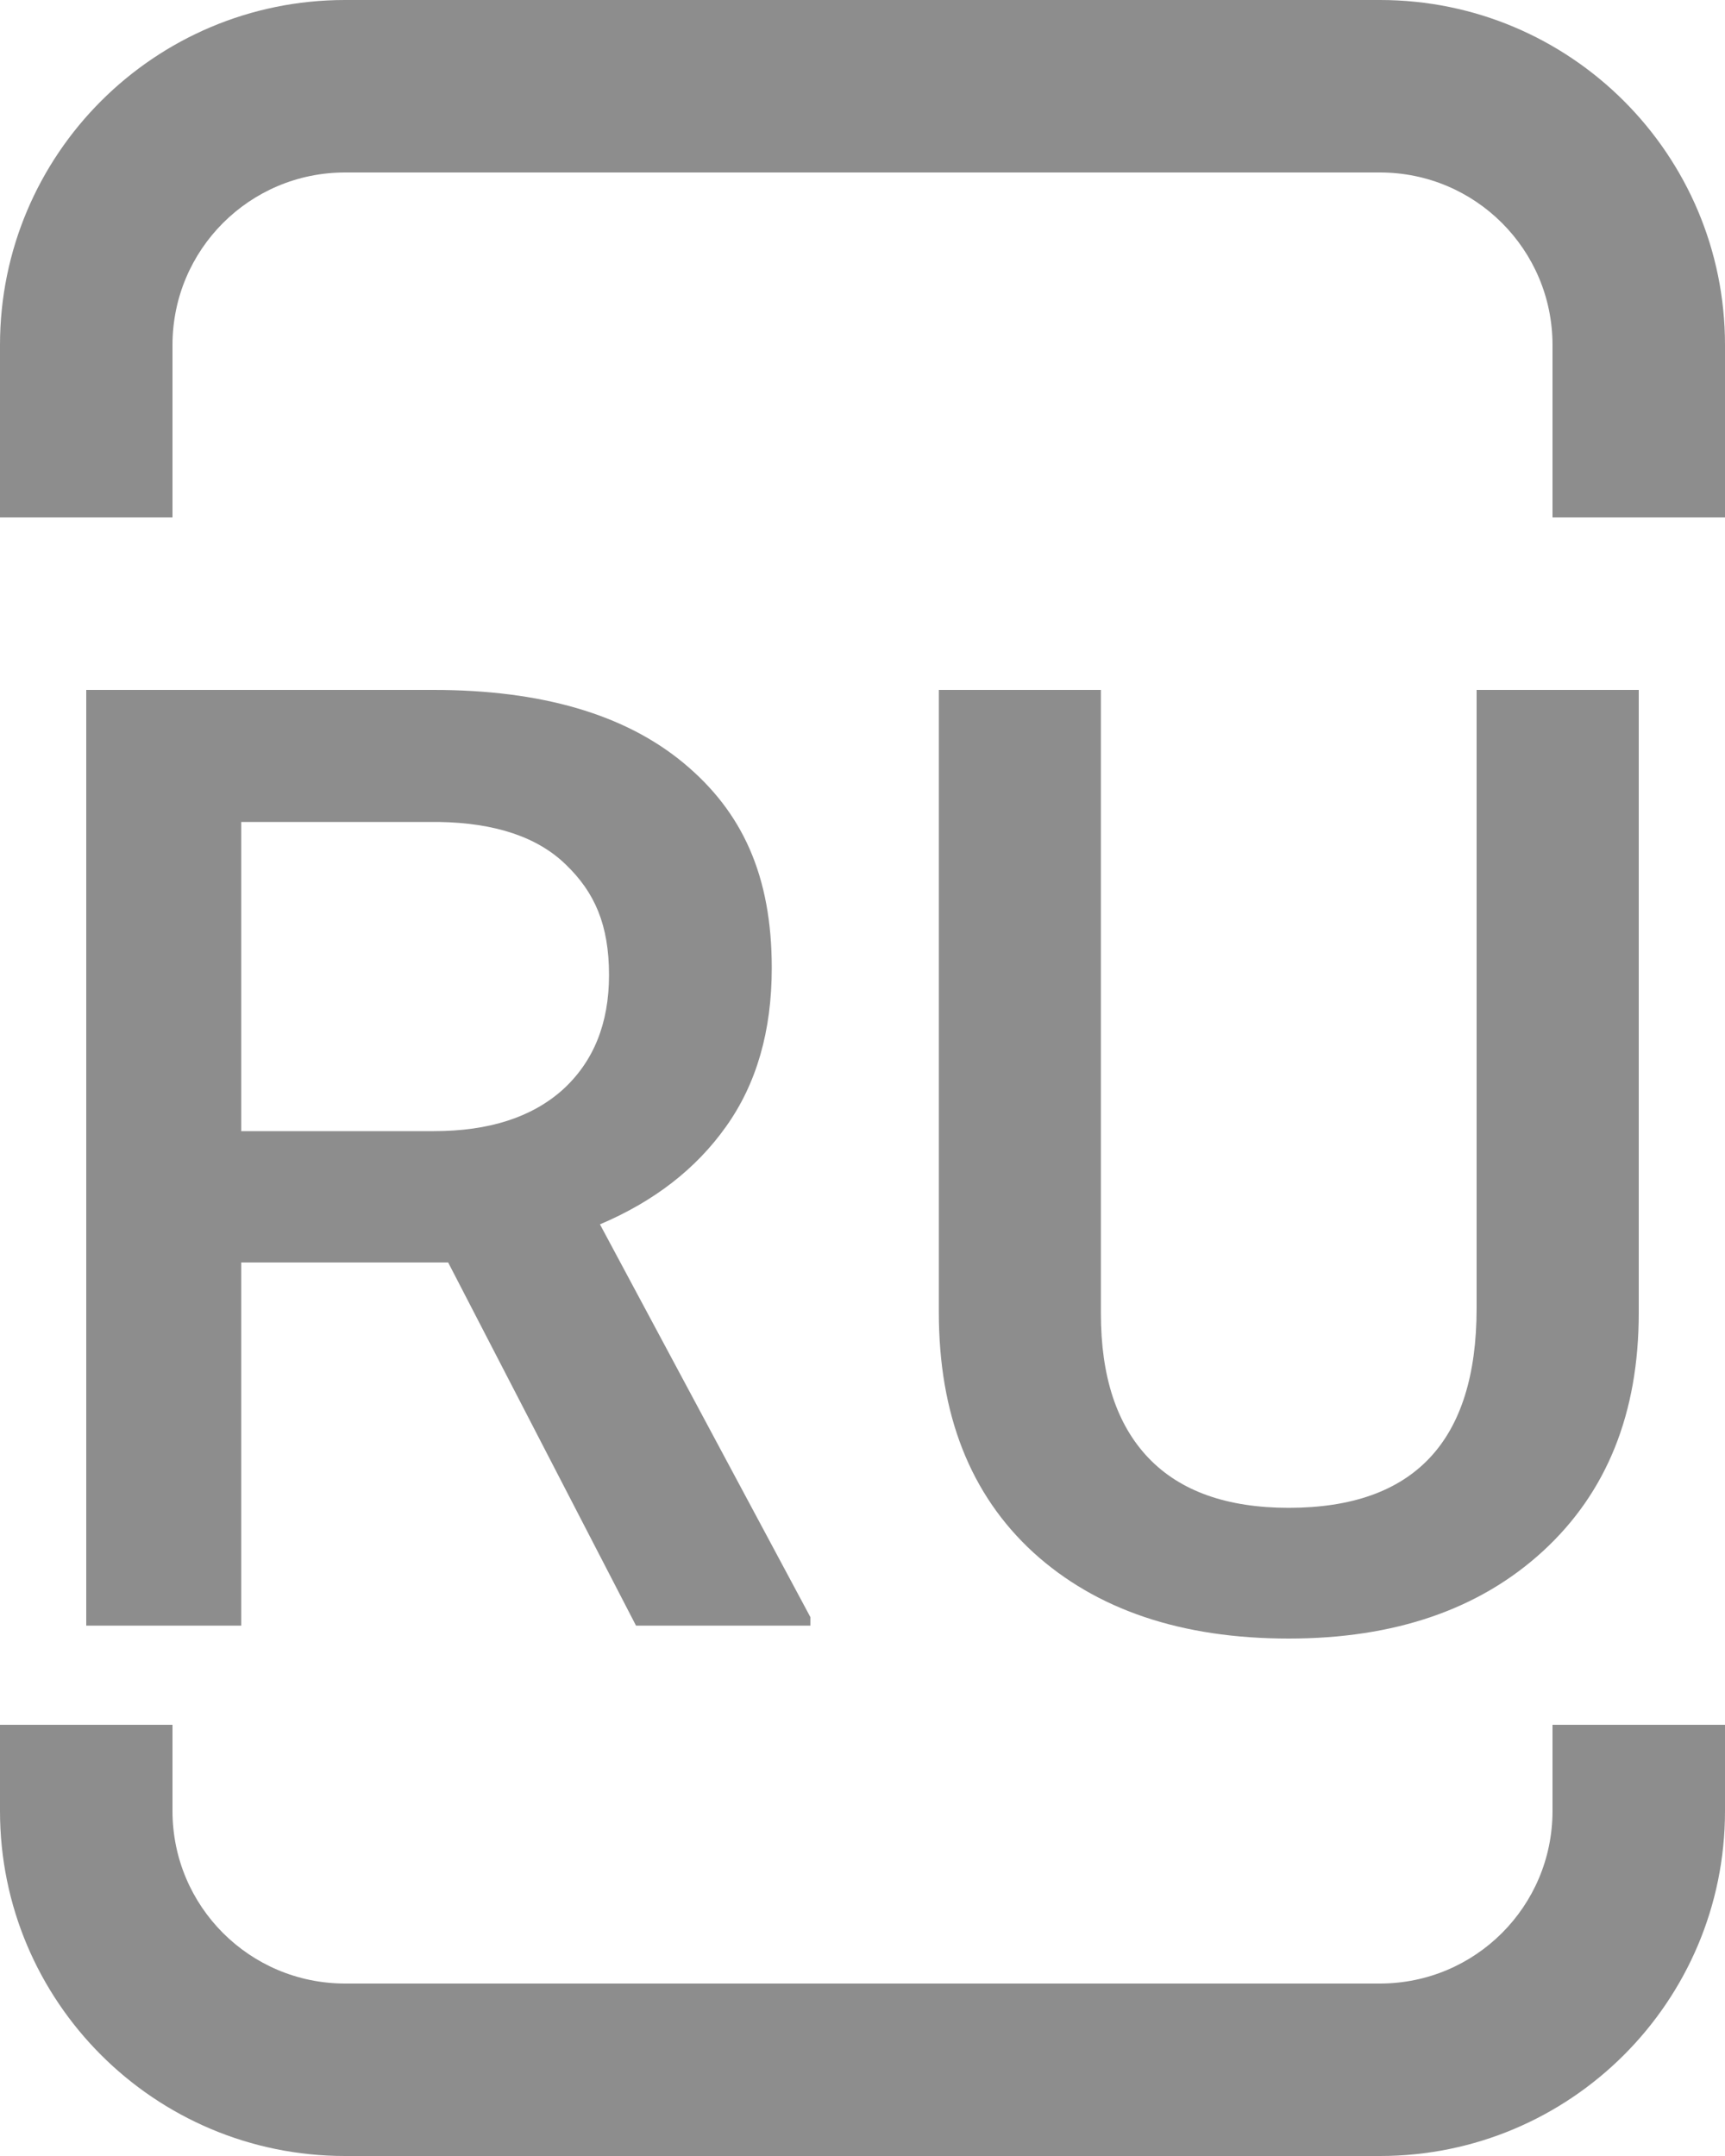 <svg width="20" height="25" viewBox="0 0 20 25" fill="none" xmlns="http://www.w3.org/2000/svg">
<path d="M16 2H4C2.895 2 2 2.895 2 4V6H0V4C0 1.791 1.791 0 4 0H16C18.209 0 20 1.791 20 4V6H18V4C18 2.895 17.105 2 16 2Z" fill="#8D8D8D"/>
<path d="M2 21C2 22.105 2.895 23 4 23H16C17.105 23 18 22.105 18 21V20H20V21C20 23.209 18.209 25 16 25H4C1.791 25 0 23.209 0 21V20H2V21Z" fill="#8D8D8D"/>
<path d="M5.196 14.639H2.797V18.85H1V8H5.025C6.278 8 7.245 8.283 7.926 8.848C8.607 9.413 8.948 10.154 8.948 11.225C8.948 11.955 8.771 12.568 8.418 13.063C8.07 13.554 7.583 13.931 6.956 14.197L9.396 18.752V18.85H7.374L5.196 14.639ZM2.797 13.116H5.032C5.669 13.116 6.166 12.956 6.524 12.636C6.882 12.31 7.061 11.867 7.061 11.307C7.061 10.722 6.894 10.347 6.561 10.026C6.233 9.706 5.741 9.541 5.084 9.531H2.797V13.116Z" fill="#8D8D8D"/>
<path d="M19 8V15.225C19 16.386 18.63 17.306 17.889 17.987C17.153 18.662 16.171 19 14.942 19C13.699 19 12.712 18.667 11.981 18.002C11.25 17.331 10.885 16.403 10.885 15.217V8H12.764V15.232C12.764 15.963 12.948 16.521 13.316 16.906C13.684 17.291 14.226 17.484 14.942 17.484C16.394 17.484 17.12 16.713 17.12 15.172V8H19Z" fill="#8D8D8D"/>
</svg>
